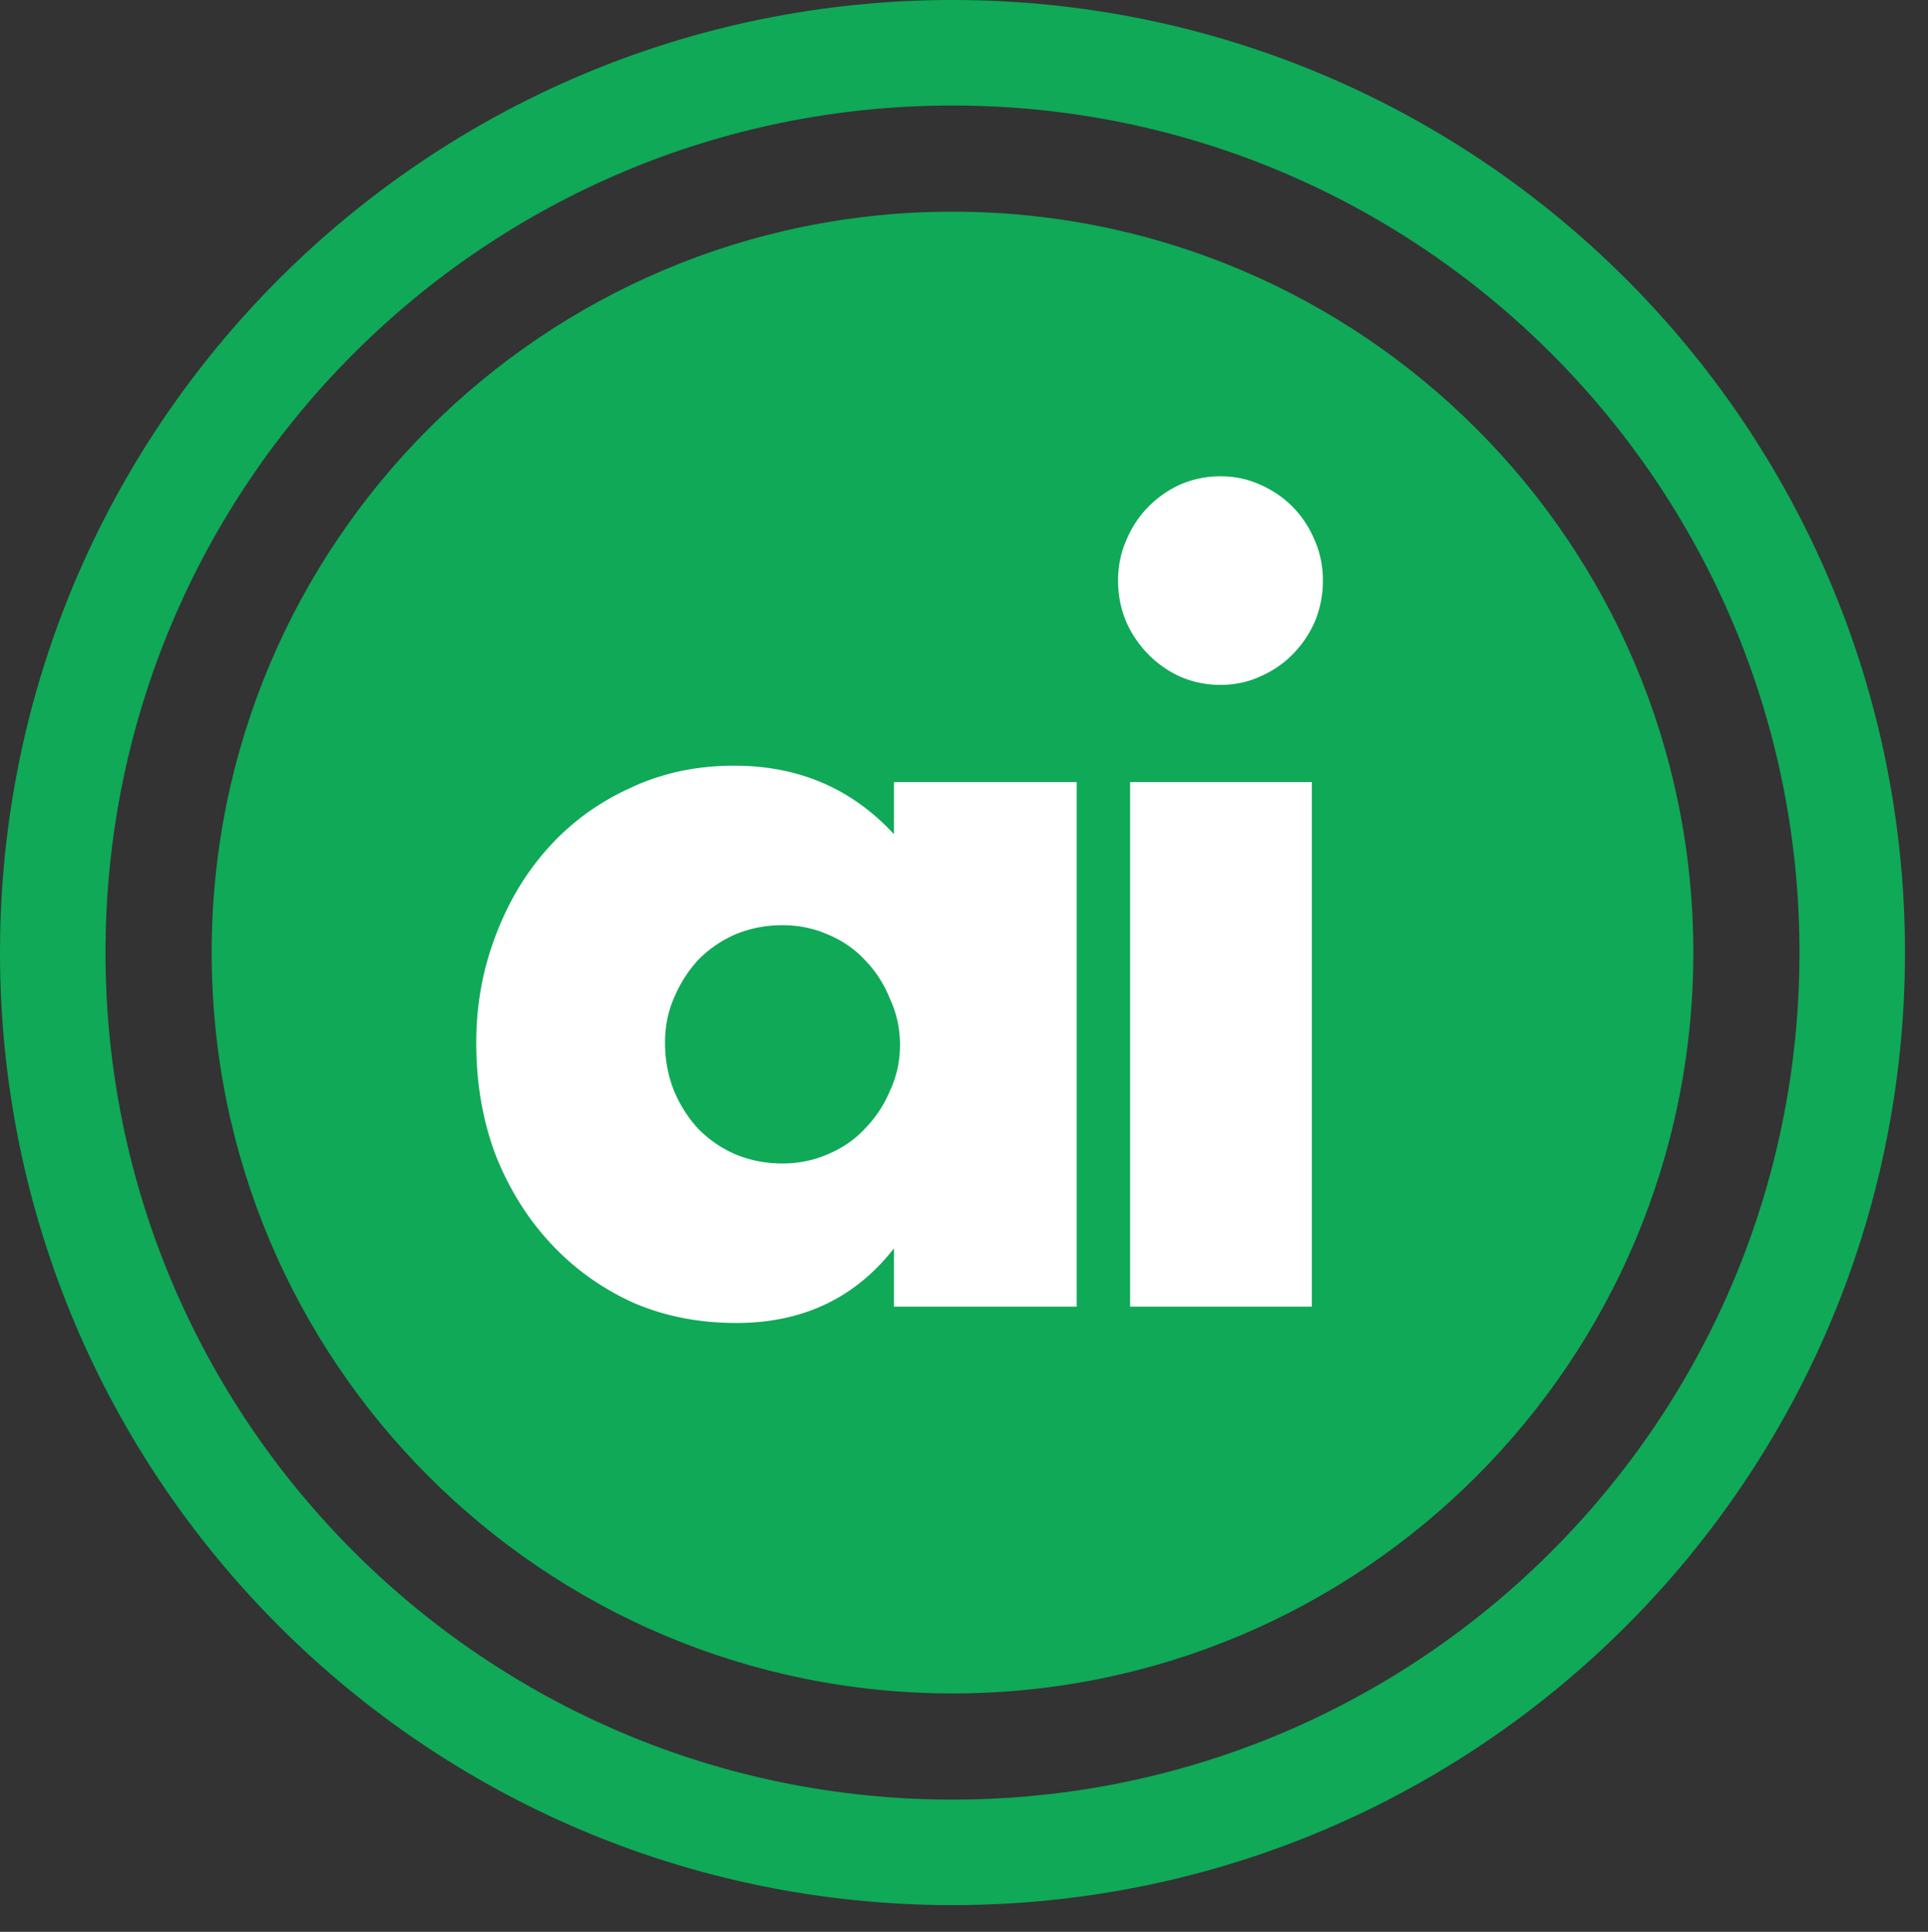 <svg fill="none" xmlns="http://www.w3.org/2000/svg" viewBox="0 0 444.16 445.013" style="max-height: 500px" width="444.16" height="445.013"><rect x="0" y="0" width="444.16" height="445.013" fill="#333333" stroke="none"/><path d="M586.235 234.373c0-4.113-.813-7.968-2.439-11.566-1.445-3.77-3.612-7.026-6.502-9.767-2.89-2.742-6.321-4.884-10.295-6.426-3.793-1.714-7.947-2.57-12.462-2.57-4.335 0-8.399.771-12.191 2.313-3.793 1.542-7.135 3.684-10.024 6.426-2.71 2.741-4.967 5.997-6.773 9.767-1.626 3.598-2.439 7.453-2.439 11.566 0 4.112.813 7.968 2.439 11.566a30.032 30.032 0 0 0 6.773 9.51c2.889 2.57 6.231 4.712 10.024 6.426 3.973 1.542 8.127 2.313 12.462 2.313 4.335 0 8.398-.771 12.191-2.313 3.793-1.542 7.044-3.684 9.753-6.426a30.032 30.032 0 0 0 6.773-9.51c1.806-3.598 2.71-7.368 2.71-11.309zm-61.77 131.341h-49.036V168.06h49.036v14.65c10.476-12.508 24.744-18.763 42.805-18.763 9.934 0 19.145 1.885 27.634 5.655 8.669 3.598 16.165 8.567 22.486 14.907 6.322 6.34 11.198 13.794 14.63 22.362 3.612 8.567 5.418 17.735 5.418 27.502s-1.806 18.849-5.418 27.245c-3.432 8.396-8.308 15.764-14.63 22.104-6.141 6.34-13.455 11.309-21.944 14.908-8.489 3.598-17.7 5.397-27.634 5.397-17.339 0-31.788-5.654-43.347-16.963v78.65zm121.96-65.799h46.327V109.714h-46.327v190.201zm106.45-66.313c0 4.284.812 8.31 2.438 12.08 1.625 3.598 3.793 6.769 6.502 9.51 2.89 2.742 6.231 4.884 10.024 6.426 3.974 1.542 8.218 2.313 12.733 2.313 4.335 0 8.399-.771 12.192-2.313 3.973-1.542 7.314-3.684 10.024-6.426a30.06 30.06 0 0 0 6.772-9.51c1.806-3.598 2.709-7.454 2.709-11.566 0-4.113-.903-7.968-2.709-11.566-1.626-3.77-3.883-7.026-6.772-9.767-2.71-2.742-6.051-4.884-10.024-6.426-3.793-1.542-7.857-2.313-12.192-2.313-4.515 0-8.759.771-12.733 2.313-3.793 1.542-7.134 3.684-10.024 6.426-2.709 2.741-4.877 5.911-6.502 9.51-1.626 3.427-2.438 7.196-2.438 11.309zm61.769-65.542h49.307v131.855h-49.307v-14.651c-10.475 12.509-24.653 18.763-42.534 18.763-10.114 0-19.416-1.713-27.905-5.14-8.488-3.598-15.894-8.568-22.215-14.908-6.322-6.34-11.288-13.794-14.901-22.361-3.431-8.568-5.147-17.906-5.147-28.016 0-9.425 1.716-18.335 5.147-26.731 3.432-8.568 8.218-16.022 14.359-22.362s13.456-11.309 21.945-14.907c8.488-3.77 17.88-5.655 28.175-5.655 17.339 0 31.698 5.74 43.076 17.221V168.06zm63.711 0h49.036v16.706c6.683-7.71 13.456-12.851 20.319-15.421 6.863-2.742 14.901-4.113 24.112-4.113 9.753 0 18.061 1.542 24.924 4.627 7.044 2.913 13.004 7.111 17.884 12.594 3.97 4.455 6.68 9.425 8.12 14.908 1.45 5.483 2.17 11.737 2.17 18.763v83.791h-49.034v-66.57c0-6.512-.542-11.738-1.626-15.679-.903-4.112-2.619-7.368-5.147-9.767-2.168-2.056-4.606-3.513-7.315-4.37-2.709-.856-5.599-1.285-8.67-1.285-8.308 0-14.719 2.399-19.235 7.197-4.335 4.627-6.502 11.309-6.502 20.048v70.426h-49.036V168.06zm262.545 46.779c-1.63-6.512-4.97-11.738-10.03-15.679-5.05-3.941-11.19-5.912-18.42-5.912-7.58 0-13.82 1.885-18.69 5.655-4.7 3.77-7.68 9.082-8.94 15.936h56.08zm-57.44 26.988c0 20.048 9.94 30.072 29.8 30.072 10.66 0 18.7-4.112 24.12-12.337h47.41c-9.58 30.158-33.51 45.237-71.8 45.237-11.74 0-22.48-1.628-32.24-4.884-9.75-3.427-18.15-8.225-25.19-14.394-6.86-6.168-12.19-13.536-15.99-22.104-3.79-8.568-5.69-18.163-5.69-28.787 0-10.967 1.81-20.819 5.42-29.558 3.62-8.911 8.76-16.45 15.45-22.619 6.68-6.168 14.72-10.881 24.11-14.136 9.57-3.427 20.32-5.141 32.24-5.141 11.74 0 22.3 1.714 31.69 5.141 9.4 3.255 17.34 8.053 23.85 14.393 6.5 6.34 11.46 14.137 14.9 23.39 3.43 9.081 5.14 19.363 5.14 30.843v4.884h-103.22zm119.6 8.225c0 37.269 21.94 49.863 53.37 49.863H1280v-37.269h-16.53c-10.29 0-14.08-3.598-14.08-12.08v-57.575h30.34v-36.498h-30.34v-34.955h-46.33v34.955h-18.42v36.498h18.42v57.061z" fill="#fff" data-darkreader-inline-fill="" style="--darkreader-inline-fill: #181a1b;"/><path d="M643.805 414.317v7.926h-33.237v-7.926h33.237zm-23.282 60.873v-69.274c0-3.488.829-6.394 2.487-8.719 1.66-2.325 3.814-4.069 6.463-5.231a20.643 20.643 0 0 1 8.389-1.744c2.327 0 4.225.185 5.695.554 1.481.371 2.577.715 3.3 1.032l-2.735 8.084a46.612 46.612 0 0 0-2.001-.595c-.836-.238-1.932-.356-3.3-.356-3.126 0-5.387.779-6.78 2.338-1.364 1.559-2.047 3.843-2.047 6.856v67.055h-9.471zm54.546 1.268c-5.572 0-10.455-1.308-14.66-3.924-4.17-2.615-7.437-6.274-9.788-10.977-2.328-4.703-3.492-10.199-3.492-16.486 0-6.341 1.164-11.877 3.492-16.605 2.351-4.73 5.618-8.403 9.788-11.017 4.205-2.616 9.088-3.924 14.66-3.924 5.561 0 10.433 1.308 14.604 3.924 4.204 2.614 7.471 6.287 9.799 11.017 2.351 4.728 3.527 10.264 3.527 16.605 0 6.287-1.176 11.783-3.527 16.486-2.328 4.703-5.595 8.362-9.799 10.977-4.171 2.616-9.043 3.924-14.604 3.924zm0-8.401c4.228 0 7.698-1.07 10.433-3.211 2.724-2.14 4.747-4.954 6.058-8.441 1.311-3.488 1.967-7.265 1.967-11.334s-.656-7.86-1.967-11.375c-1.311-3.513-3.334-6.353-6.058-8.52-2.735-2.166-6.205-3.25-10.433-3.25-4.227 0-7.708 1.084-10.444 3.25-2.724 2.167-4.747 5.007-6.058 8.52-1.311 3.515-1.967 7.306-1.967 11.375s.656 7.846 1.967 11.334c1.311 3.487 3.334 6.301 6.058 8.441 2.736 2.141 6.217 3.211 10.444 3.211zm37.865 7.133v-60.873h9.155v9.195h.645c1.119-3.012 3.153-5.456 6.103-7.332 2.939-1.876 6.262-2.814 9.947-2.814.701 0 1.571.014 2.611.039 1.051.027 1.831.067 2.373.12v9.511c-.327-.079-1.062-.198-2.215-.357a21.868 21.868 0 0 0-3.572-.278c-2.995 0-5.674.622-8.025 1.863-2.328 1.215-4.17 2.907-5.538 5.073-1.334 2.141-2.001 4.584-2.001 7.332v38.521h-9.483zm37.537 0v-60.873h9.155v9.512h.803c1.277-3.25 3.357-5.773 6.217-7.57 2.871-1.822 6.307-2.734 10.319-2.734 4.069 0 7.449.912 10.15 2.734 2.735 1.797 4.86 4.32 6.386 7.57h.645c1.571-3.144 3.944-5.642 7.098-7.491 3.165-1.876 6.951-2.813 11.359-2.813 5.516 0 10.026 1.704 13.53 5.112 3.504 3.382 5.256 8.652 5.256 15.813v40.74h-9.472v-40.74c0-4.492-1.243-7.702-3.73-9.63-2.487-1.93-5.414-2.894-8.794-2.894-4.329 0-7.686 1.295-10.071 3.884-2.385 2.563-3.571 5.813-3.571 9.749v39.631h-9.63v-41.691c0-3.462-1.142-6.249-3.414-8.362-2.283-2.141-5.211-3.211-8.794-3.211-2.464 0-4.758.647-6.906 1.942-2.113 1.294-3.82 3.091-5.131 5.39-1.289 2.272-1.933 4.9-1.933 7.887v38.045h-9.472zm119.562 1.268c-5.934 0-11.054-1.295-15.372-3.884-4.272-2.616-7.584-6.262-9.912-10.938-2.295-4.702-3.448-10.172-3.448-16.407 0-6.235 1.153-11.73 3.448-16.486 2.328-4.783 5.572-8.508 9.72-11.176 4.171-2.695 9.043-4.042 14.604-4.042 3.21 0 6.386.528 9.517 1.585 3.131 1.056 5.979 2.774 8.545 5.152 2.577 2.351 4.623 5.468 6.149 9.353 1.525 3.884 2.283 8.666 2.283 14.346v3.963h-47.529v-8.085h37.899c0-3.434-.701-6.499-2.091-9.194-1.368-2.695-3.312-4.822-5.855-6.381-2.521-1.558-5.494-2.338-8.918-2.338-3.776 0-7.031.925-9.789 2.774a18.282 18.282 0 0 0-6.307 7.134c-1.469 2.933-2.204 6.076-2.204 9.432v5.389c0 4.598.803 8.495 2.408 11.691 1.627 3.171 3.888 5.588 6.781 7.253 2.894 1.639 6.251 2.458 10.071 2.458 2.498 0 4.748-.344 6.748-1.031 2.035-.714 3.787-1.77 5.256-3.171 1.469-1.426 2.611-3.196 3.414-5.31l9.155 2.537c-.961 3.064-2.588 5.759-4.86 8.084-2.272 2.299-5.087 4.095-8.432 5.389-3.346 1.269-7.099 1.903-11.281 1.903zm35.424-1.268v-60.873h9.155v9.195h.633c1.13-3.012 3.165-5.456 6.104-7.332 2.95-1.876 6.261-2.814 9.957-2.814.69 0 1.56.014 2.611.039 1.04.027 1.831.067 2.363.12v9.511c-.317-.079-1.051-.198-2.204-.357a22.073 22.073 0 0 0-3.572-.278c-2.995 0-5.674.622-8.025 1.863-2.328 1.215-4.182 2.907-5.539 5.073-1.345 2.141-2.011 4.584-2.011 7.332v38.521h-9.472zm47.009-81.164v81.164h-9.472v-81.164h9.472zm18.921 103.991c-1.605 0-3.03-.132-4.295-.396-1.255-.238-2.125-.476-2.6-.714l2.407-8.243c2.295.581 4.329.793 6.093.635 1.774-.159 3.334-.939 4.702-2.34 1.39-1.373 2.656-3.605 3.809-6.697l1.774-4.755-22.809-61.19h10.286l17.011 48.508h.644l17.021-48.508h10.28l-26.171 69.75c-1.187 3.144-2.645 5.746-4.385 7.807-1.73 2.087-3.753 3.633-6.059 4.637-2.272 1.004-4.837 1.506-7.708 1.506z" fill="#CCC" data-darkreader-inline-fill="" style="--darkreader-inline-fill: #35393b;"/><path d="M1076.37 475.182h-27.85v-81.164h28.41c8.16 0 15.17 1.625 21.04 4.875 5.89 3.223 10.41 7.86 13.56 13.911 3.15 6.049 4.74 13.289 4.74 21.717 0 8.455-1.6 15.72-4.77 21.796-3.17 6.077-7.72 10.741-13.69 13.99-5.95 3.25-13.09 4.875-21.44 4.875zm-12.97-12.722h12.24c5.73 0 10.51-1.03 14.34-3.09 3.83-2.088 6.7-5.192 8.63-9.314 1.92-4.148 2.88-9.327 2.88-15.535 0-6.21-.96-11.361-2.88-15.457-1.93-4.121-4.78-7.199-8.56-9.233-3.74-2.061-8.39-3.092-13.97-3.092h-12.68v55.721zm62.5 12.722v-81.164h30.82c6.32 0 11.62 1.163 15.89 3.488 4.32 2.325 7.56 5.521 9.76 9.59 2.22 4.043 3.33 8.64 3.33 13.792 0 5.205-1.11 9.828-3.33 13.871-2.22 4.042-5.5 7.226-9.84 9.55-4.33 2.299-9.67 3.449-16.01 3.449h-20.43V435.67h18.42c3.7 0 6.72-.634 9.07-1.902 2.36-1.268 4.1-3.013 5.22-5.231 1.15-2.22 1.73-4.769 1.73-7.649 0-2.879-.58-5.416-1.73-7.609-1.12-2.193-2.87-3.897-5.25-5.112-2.36-1.242-5.4-1.863-9.11-1.863h-13.66v68.878h-14.88zm82.1-35.668v35.668h-14.52v-81.164h14.2v30.635h.73c1.43-3.435 3.67-6.143 6.7-8.124 3.05-2.008 6.93-3.012 11.64-3.012 4.27 0 8.02.885 11.19 2.655 3.19 1.77 5.65 4.359 7.39 7.767 1.77 3.408 2.65 7.57 2.65 12.484v38.759h-14.53v-36.54c0-4.094-1.07-7.278-3.22-9.55-2.11-2.299-5.07-3.449-8.9-3.449-2.57 0-4.87.556-6.91 1.665-2 1.083-3.58 2.655-4.74 4.716-1.11 2.061-1.68 4.558-1.68 7.49zm50.26 35.668v-60.873h14.54v60.873h-14.54zm7.32-69.512c-2.31 0-4.29-.753-5.95-2.26-1.66-1.532-2.48-3.368-2.48-5.508 0-2.166.82-4.002 2.48-5.509 1.66-1.532 3.64-2.298 5.95-2.298 2.33 0 4.3.766 5.93 2.298 1.66 1.507 2.49 3.343 2.49 5.509 0 2.14-.83 3.976-2.49 5.508-1.63 1.507-3.6 2.26-5.93 2.26z" fill="#0FA958" data-darkreader-inline-fill="" style="--darkreader-inline-fill: #0d944d;"/><path d="M219.429 12.152c114.475 0 207.276 92.801 207.276 207.277 0 114.475-92.801 207.276-207.276 207.276-114.476 0-207.277-92.801-207.277-207.276 0-114.476 92.801-207.277 207.277-207.277z" stroke-width="24.305" stroke="#0FA958" data-darkreader-inline-stroke="" style="--darkreader-inline-stroke: #5af0a1;"/><path d="M390.095 219.429c0-94.257-76.41-170.667-170.666-170.667-94.257 0-170.667 76.41-170.667 170.667 0 94.256 76.41 170.666 170.667 170.666 94.256 0 170.666-76.41 170.666-170.666z" fill="#0FA958" data-darkreader-inline-fill="" style="--darkreader-inline-fill: #0d944d;"/><path d="M153.204 240.217c0 3.926.694 7.617 2.082 11.072 1.387 3.298 3.238 6.203 5.551 8.716a27.08 27.08 0 0 0 8.559 5.889c3.393 1.413 7.017 2.12 10.873 2.12 3.701 0 7.171-.707 10.409-2.12 3.393-1.414 6.246-3.377 8.559-5.889a27.593 27.593 0 0 0 5.784-8.716c1.542-3.298 2.313-6.832 2.313-10.601 0-3.769-.771-7.302-2.313-10.6-1.388-3.455-3.316-6.439-5.784-8.952-2.313-2.512-5.166-4.475-8.559-5.889-3.238-1.413-6.708-2.12-10.409-2.12-3.856 0-7.48.707-10.873 2.12a27.08 27.08 0 0 0-8.559 5.889c-2.313 2.513-4.164 5.418-5.551 8.716-1.388 3.141-2.082 6.596-2.082 10.365zm52.742-60.069h42.101v120.845h-42.101v-13.427c-8.945 11.464-21.051 17.196-36.318 17.196-8.636 0-16.579-1.571-23.827-4.711-7.248-3.298-13.571-7.853-18.969-13.663-5.397-5.811-9.638-12.642-12.722-20.494-2.931-7.853-4.396-16.411-4.396-25.677 0-8.637 1.465-16.804 4.396-24.499 2.93-7.852 7.016-14.683 12.26-20.494 5.243-5.81 11.489-10.365 18.737-13.663 7.248-3.454 15.268-5.182 24.058-5.182 14.805 0 27.065 5.261 36.781 15.783v-12.014zm96.271 0v120.845h-41.87V180.148h41.87zm-44.645-46.406c0-3.298.616-6.36 1.85-9.187 1.234-2.984 2.93-5.575 5.089-7.774a24.394 24.394 0 0 1 7.403-5.182 23.224 23.224 0 0 1 9.253-1.885c3.238 0 6.246.628 9.021 1.885 2.931 1.256 5.475 2.984 7.634 5.182 2.159 2.199 3.856 4.79 5.089 7.774 1.234 2.827 1.851 5.889 1.851 9.187 0 3.298-.617 6.439-1.851 9.422a24.858 24.858 0 0 1-5.089 7.539c-2.159 2.198-4.703 3.926-7.634 5.182-2.775 1.256-5.783 1.884-9.021 1.884a23.24 23.24 0 0 1-9.253-1.884 24.394 24.394 0 0 1-7.403-5.182 24.876 24.876 0 0 1-5.089-7.539c-1.234-2.983-1.85-6.124-1.85-9.422z" fill="#fff" data-darkreader-inline-fill="" style="--darkreader-inline-fill: #181a1b;"/></svg>